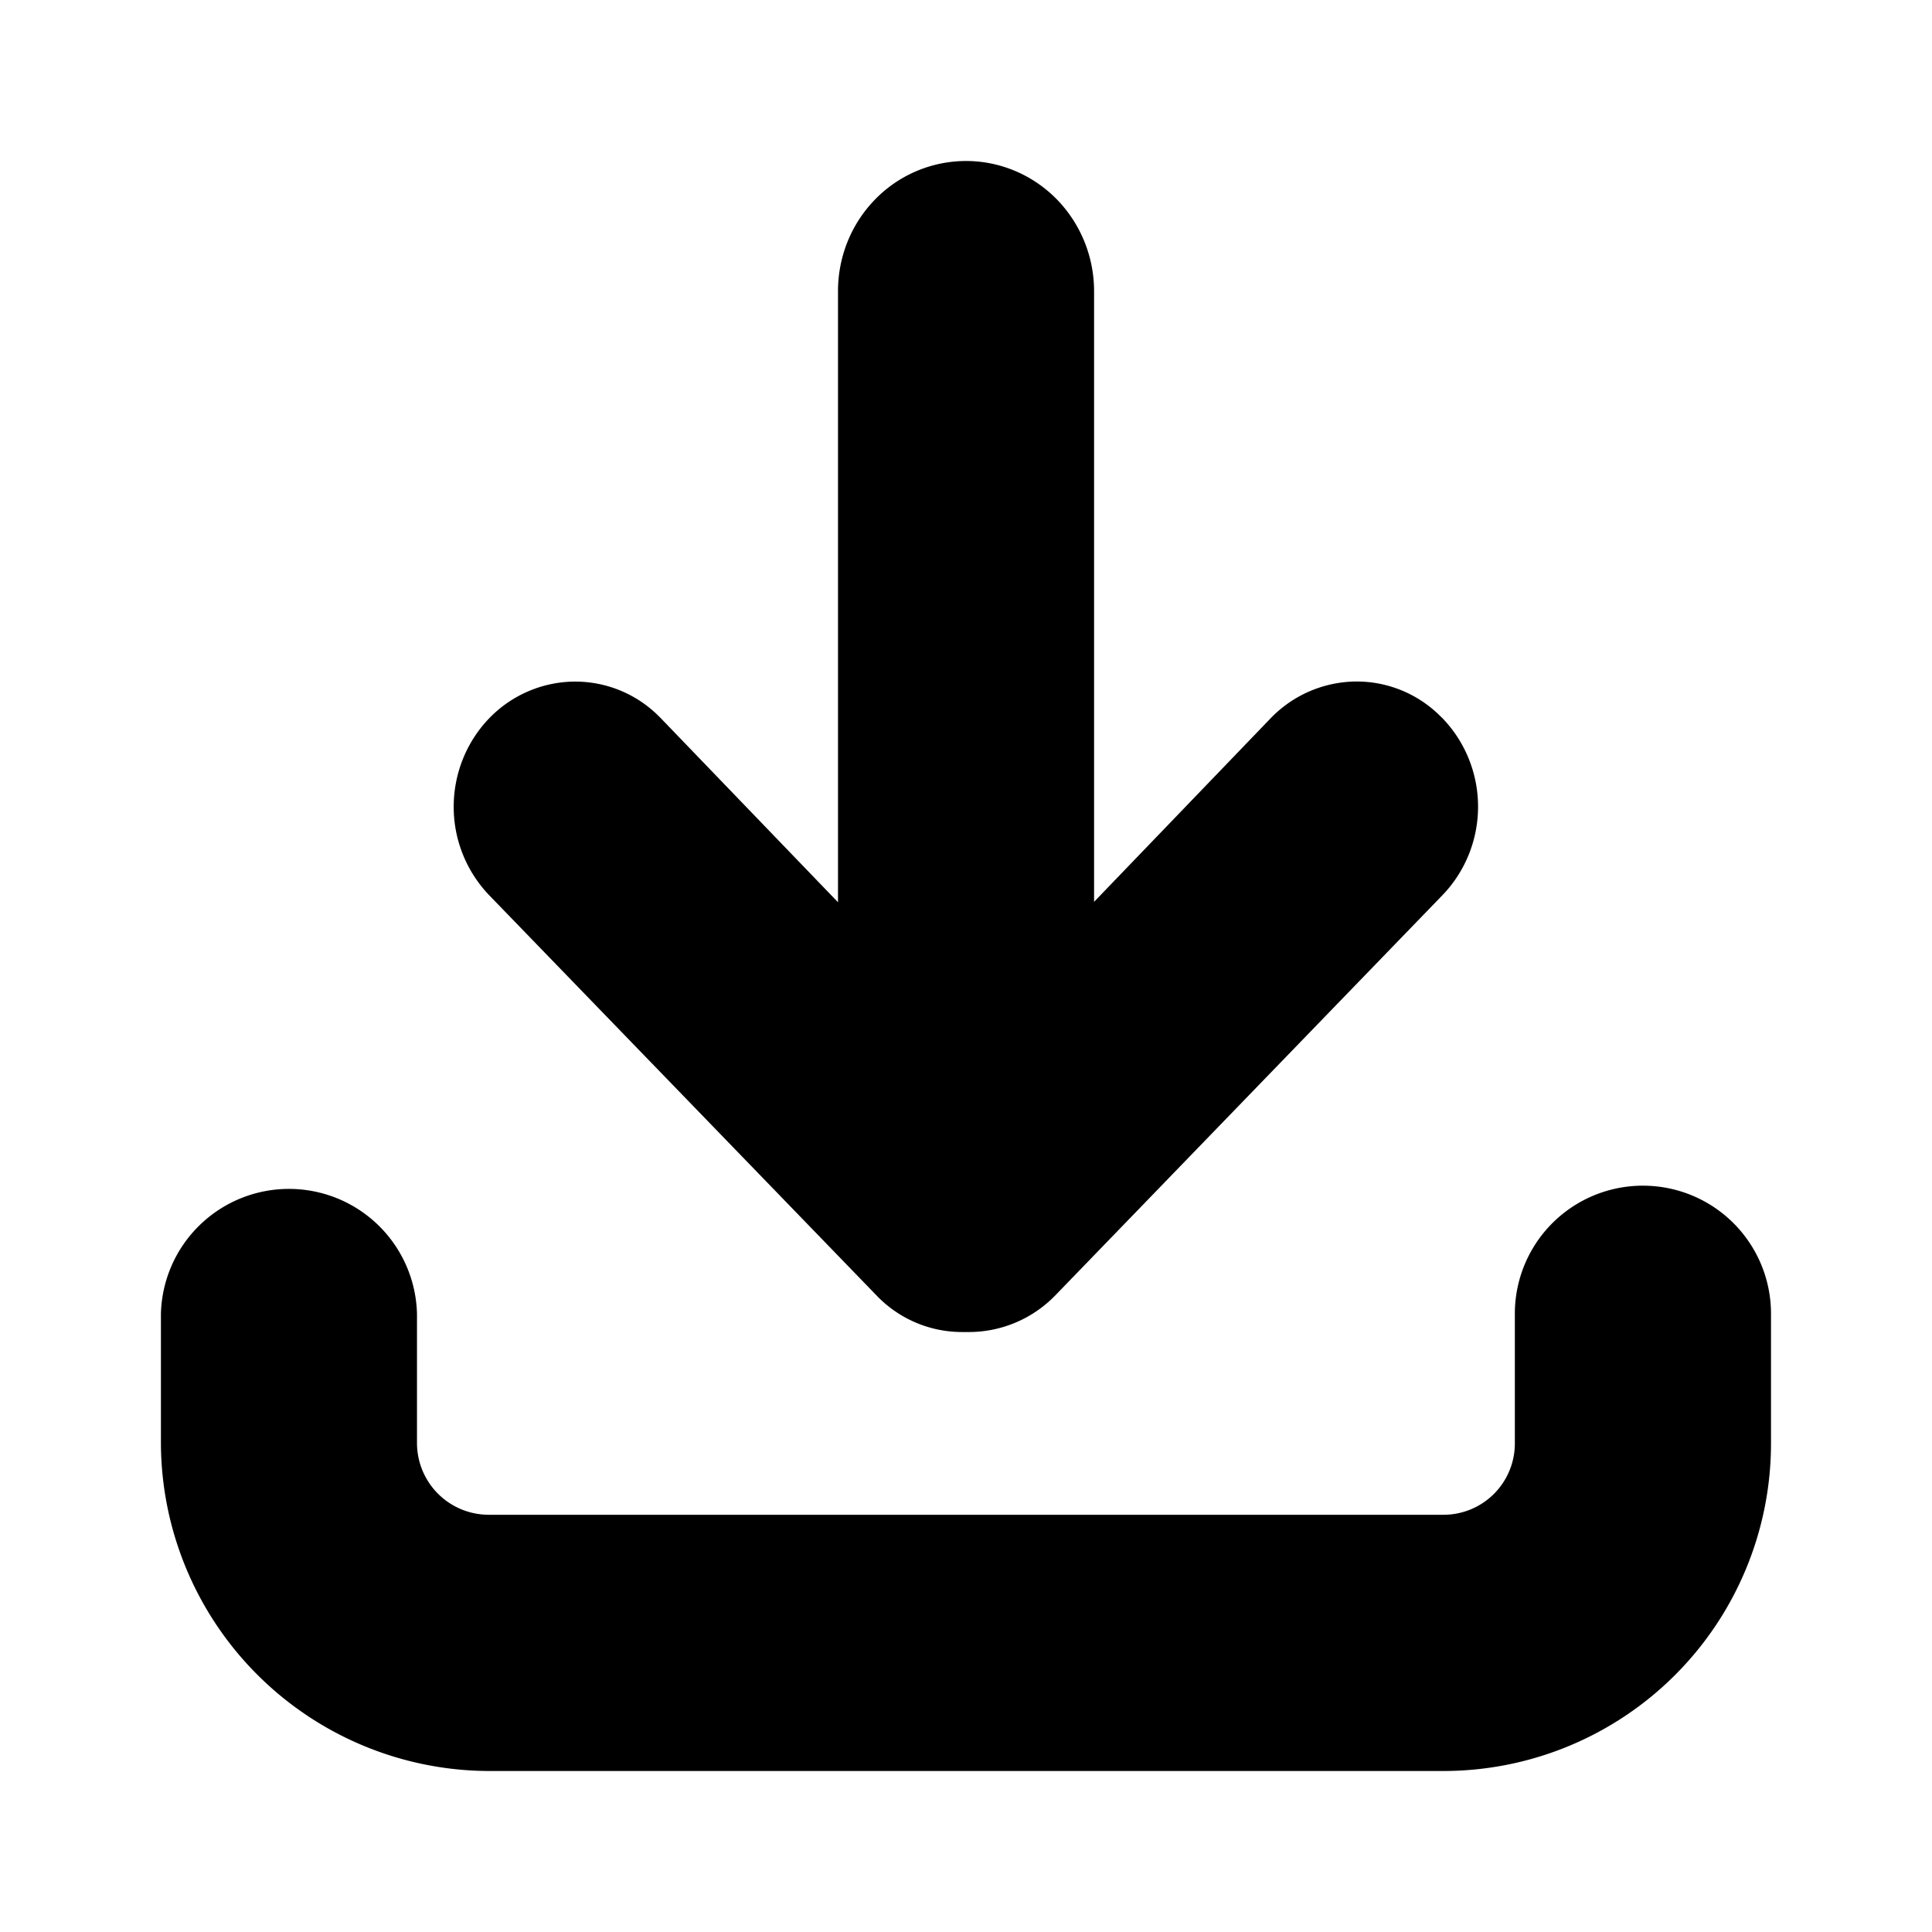 <svg xmlns="http://www.w3.org/2000/svg" width="512" height="512" viewBox="0 0 24 24">
  <path
    fill="black"
    d="M10.41 11.21V3.616c0-.43.167-.84.466-1.144A1.578 1.578 0 0 1 12 2c.422 0 .826.17 1.125.473.298.304.466.715.466 1.144v7.586l2.195-2.282a1.49 1.49 0 0 1 1.05-.455 1.47 1.47 0 0 1 1.06.434l.022.021c.284.294.443.689.443 1.1 0 .412-.16.807-.443 1.1l-4.81 4.972a1.496 1.496 0 0 1-1.069.454h-.084a1.47 1.47 0 0 1-1.066-.454L6.076 11.12a1.586 1.586 0 0 1-.44-1.098c0-.41.158-.805.44-1.098a1.49 1.49 0 0 1 1.05-.457 1.47 1.47 0 0 1 1.06.432l.025.025 2.199 2.284Z" />
  <path
    fill="black"
    d="M20.41 14.729a1.59 1.59 0 0 0-1.592 1.591v1.613a.886.886 0 0 1-.884.884H6.07a.892.892 0 0 1-.89-.884V16.32a1.591 1.591 0 0 0-3.181 0v1.618A4.087 4.087 0 0 0 6.066 22h11.868A4.07 4.07 0 0 0 22 17.931V16.32a1.59 1.59 0 0 0-1.59-1.591Z" />
</svg>
